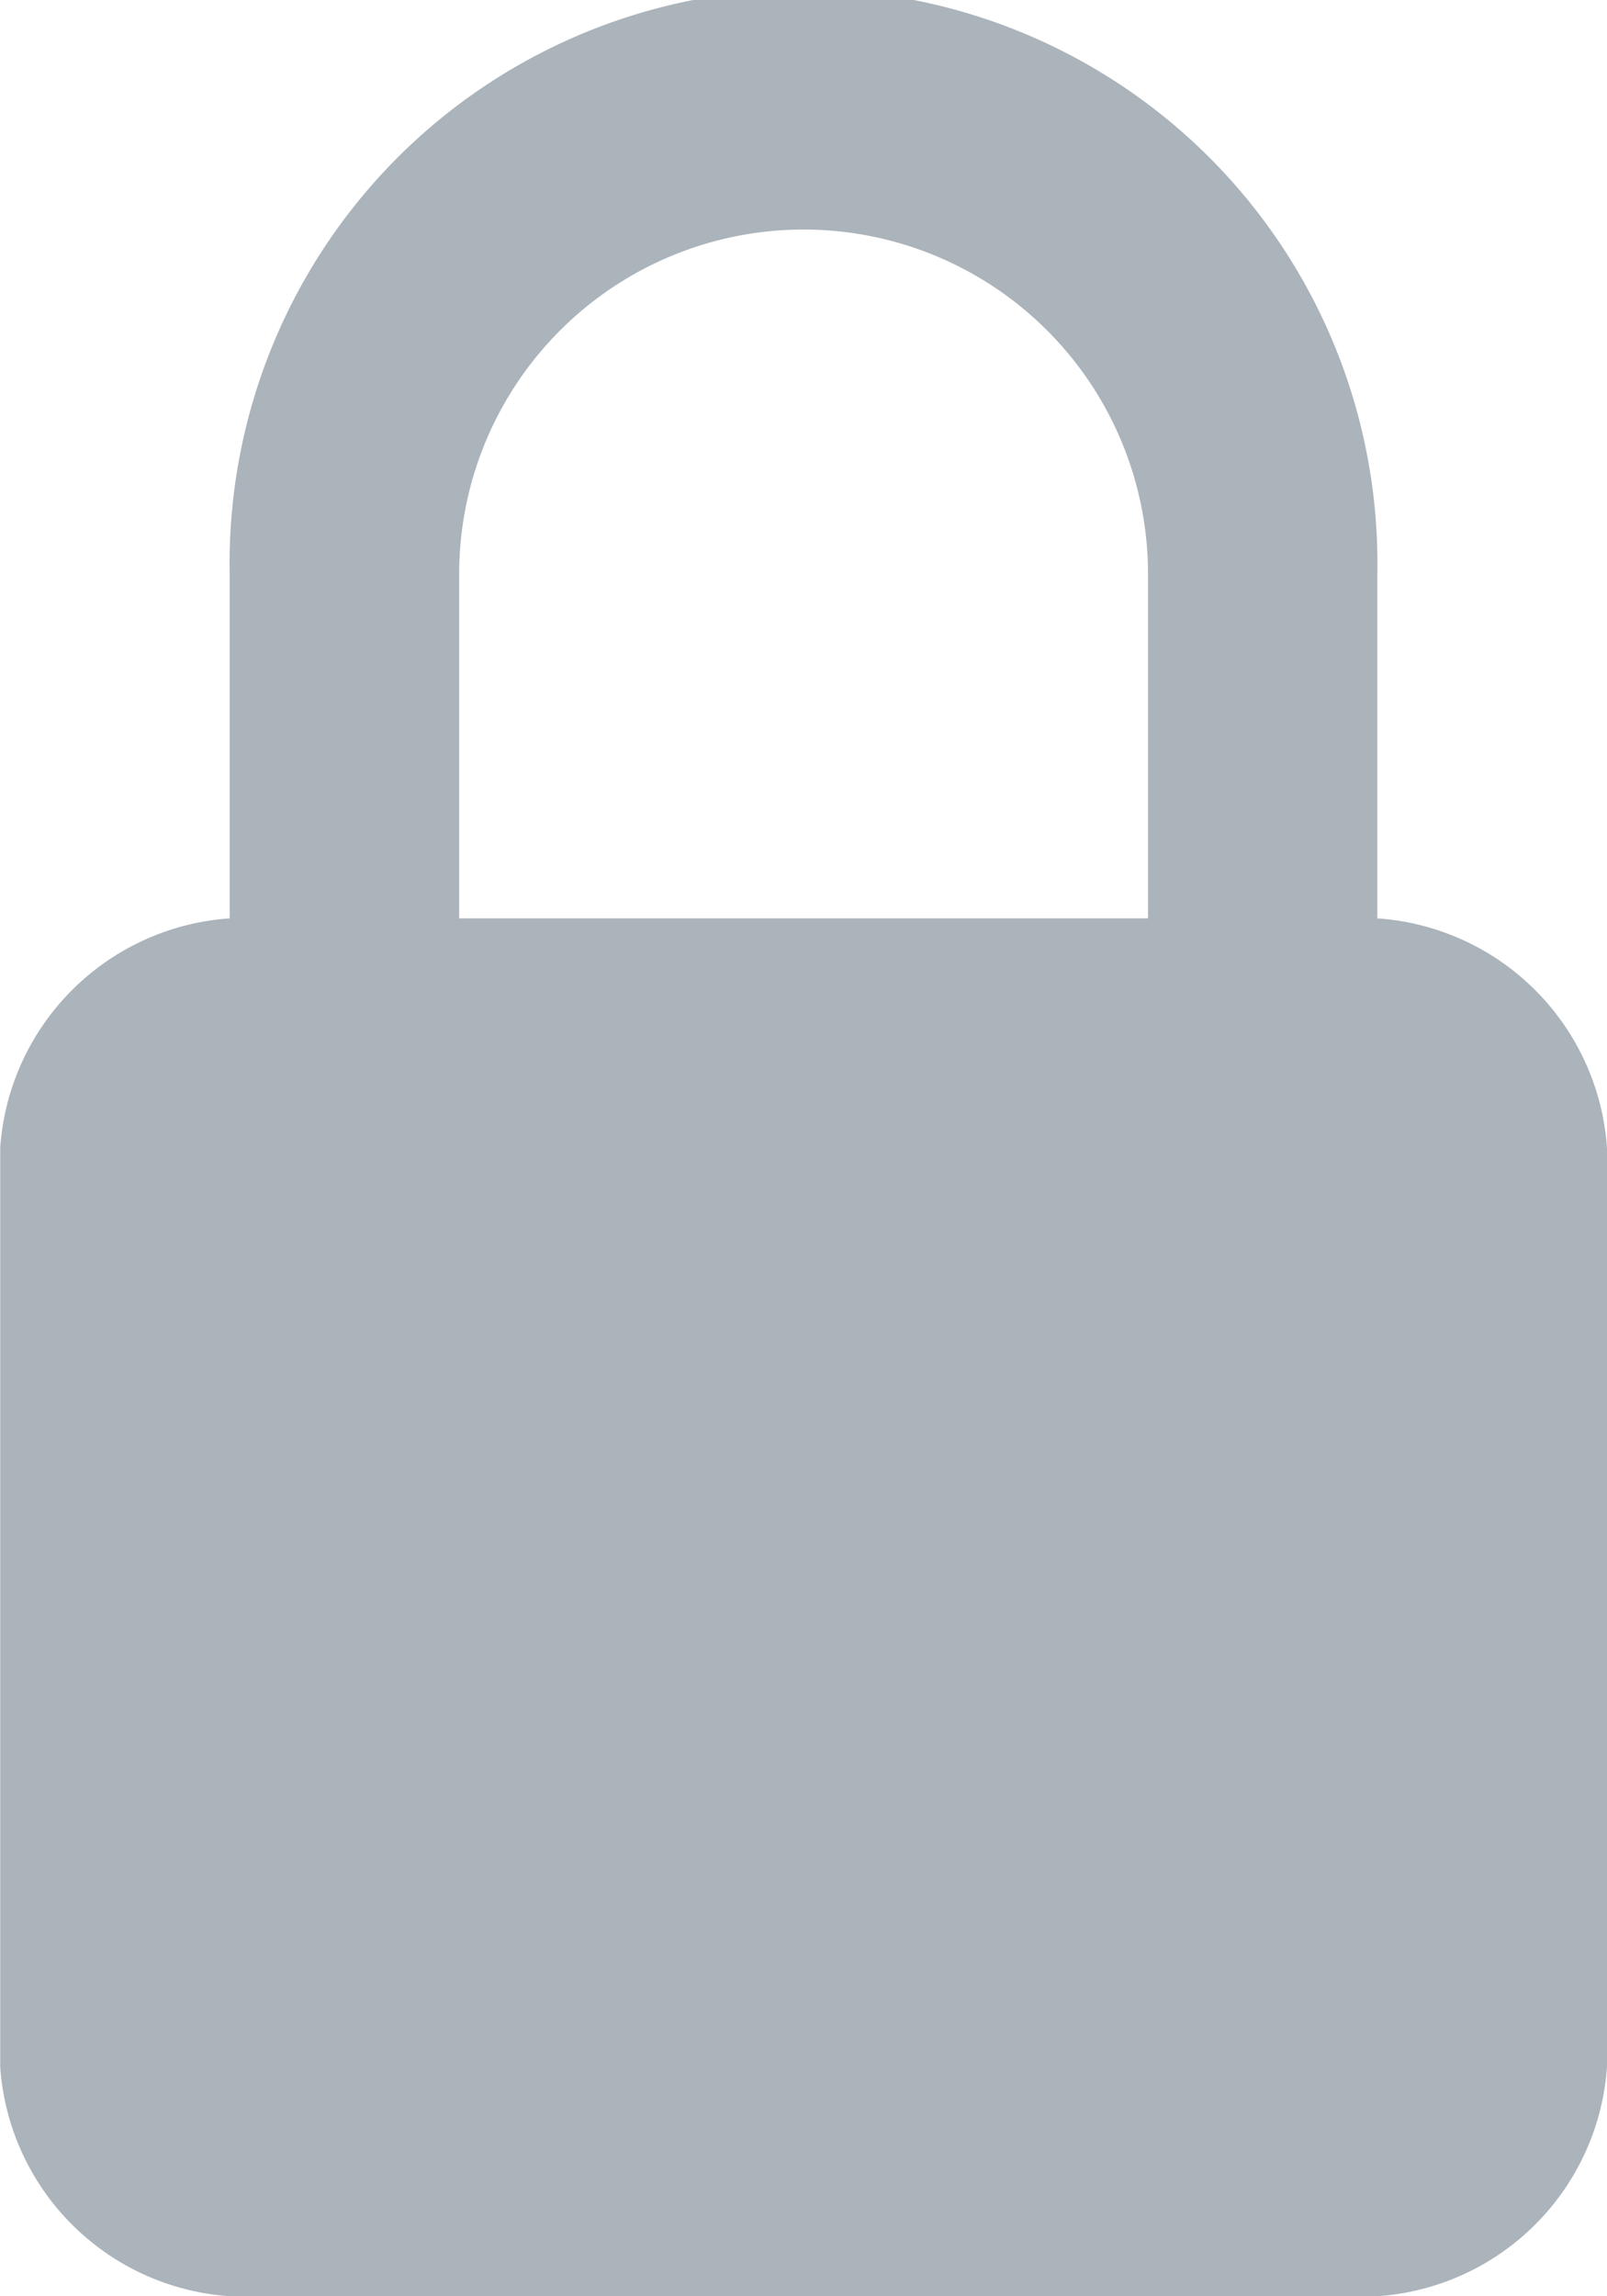 <svg xmlns="http://www.w3.org/2000/svg" width="8.081" height="11.544" viewBox="0 0 8.081 11.544"><g data-name="Group 3641"><path data-name="Path 1713" d="M6.926 4.617V2.886a2.886 2.886 0 10-5.771 0v1.731A1.242 1.242 0 00.001 5.772v4.617a1.241 1.241 0 001.154 1.155h5.771a1.241 1.241 0 001.155-1.155V5.772a1.242 1.242 0 00-1.155-1.155zm-1.153 0H2.309V2.886a1.732 1.732 0 113.464 0z" fill="#abb3bb"/></g></svg>